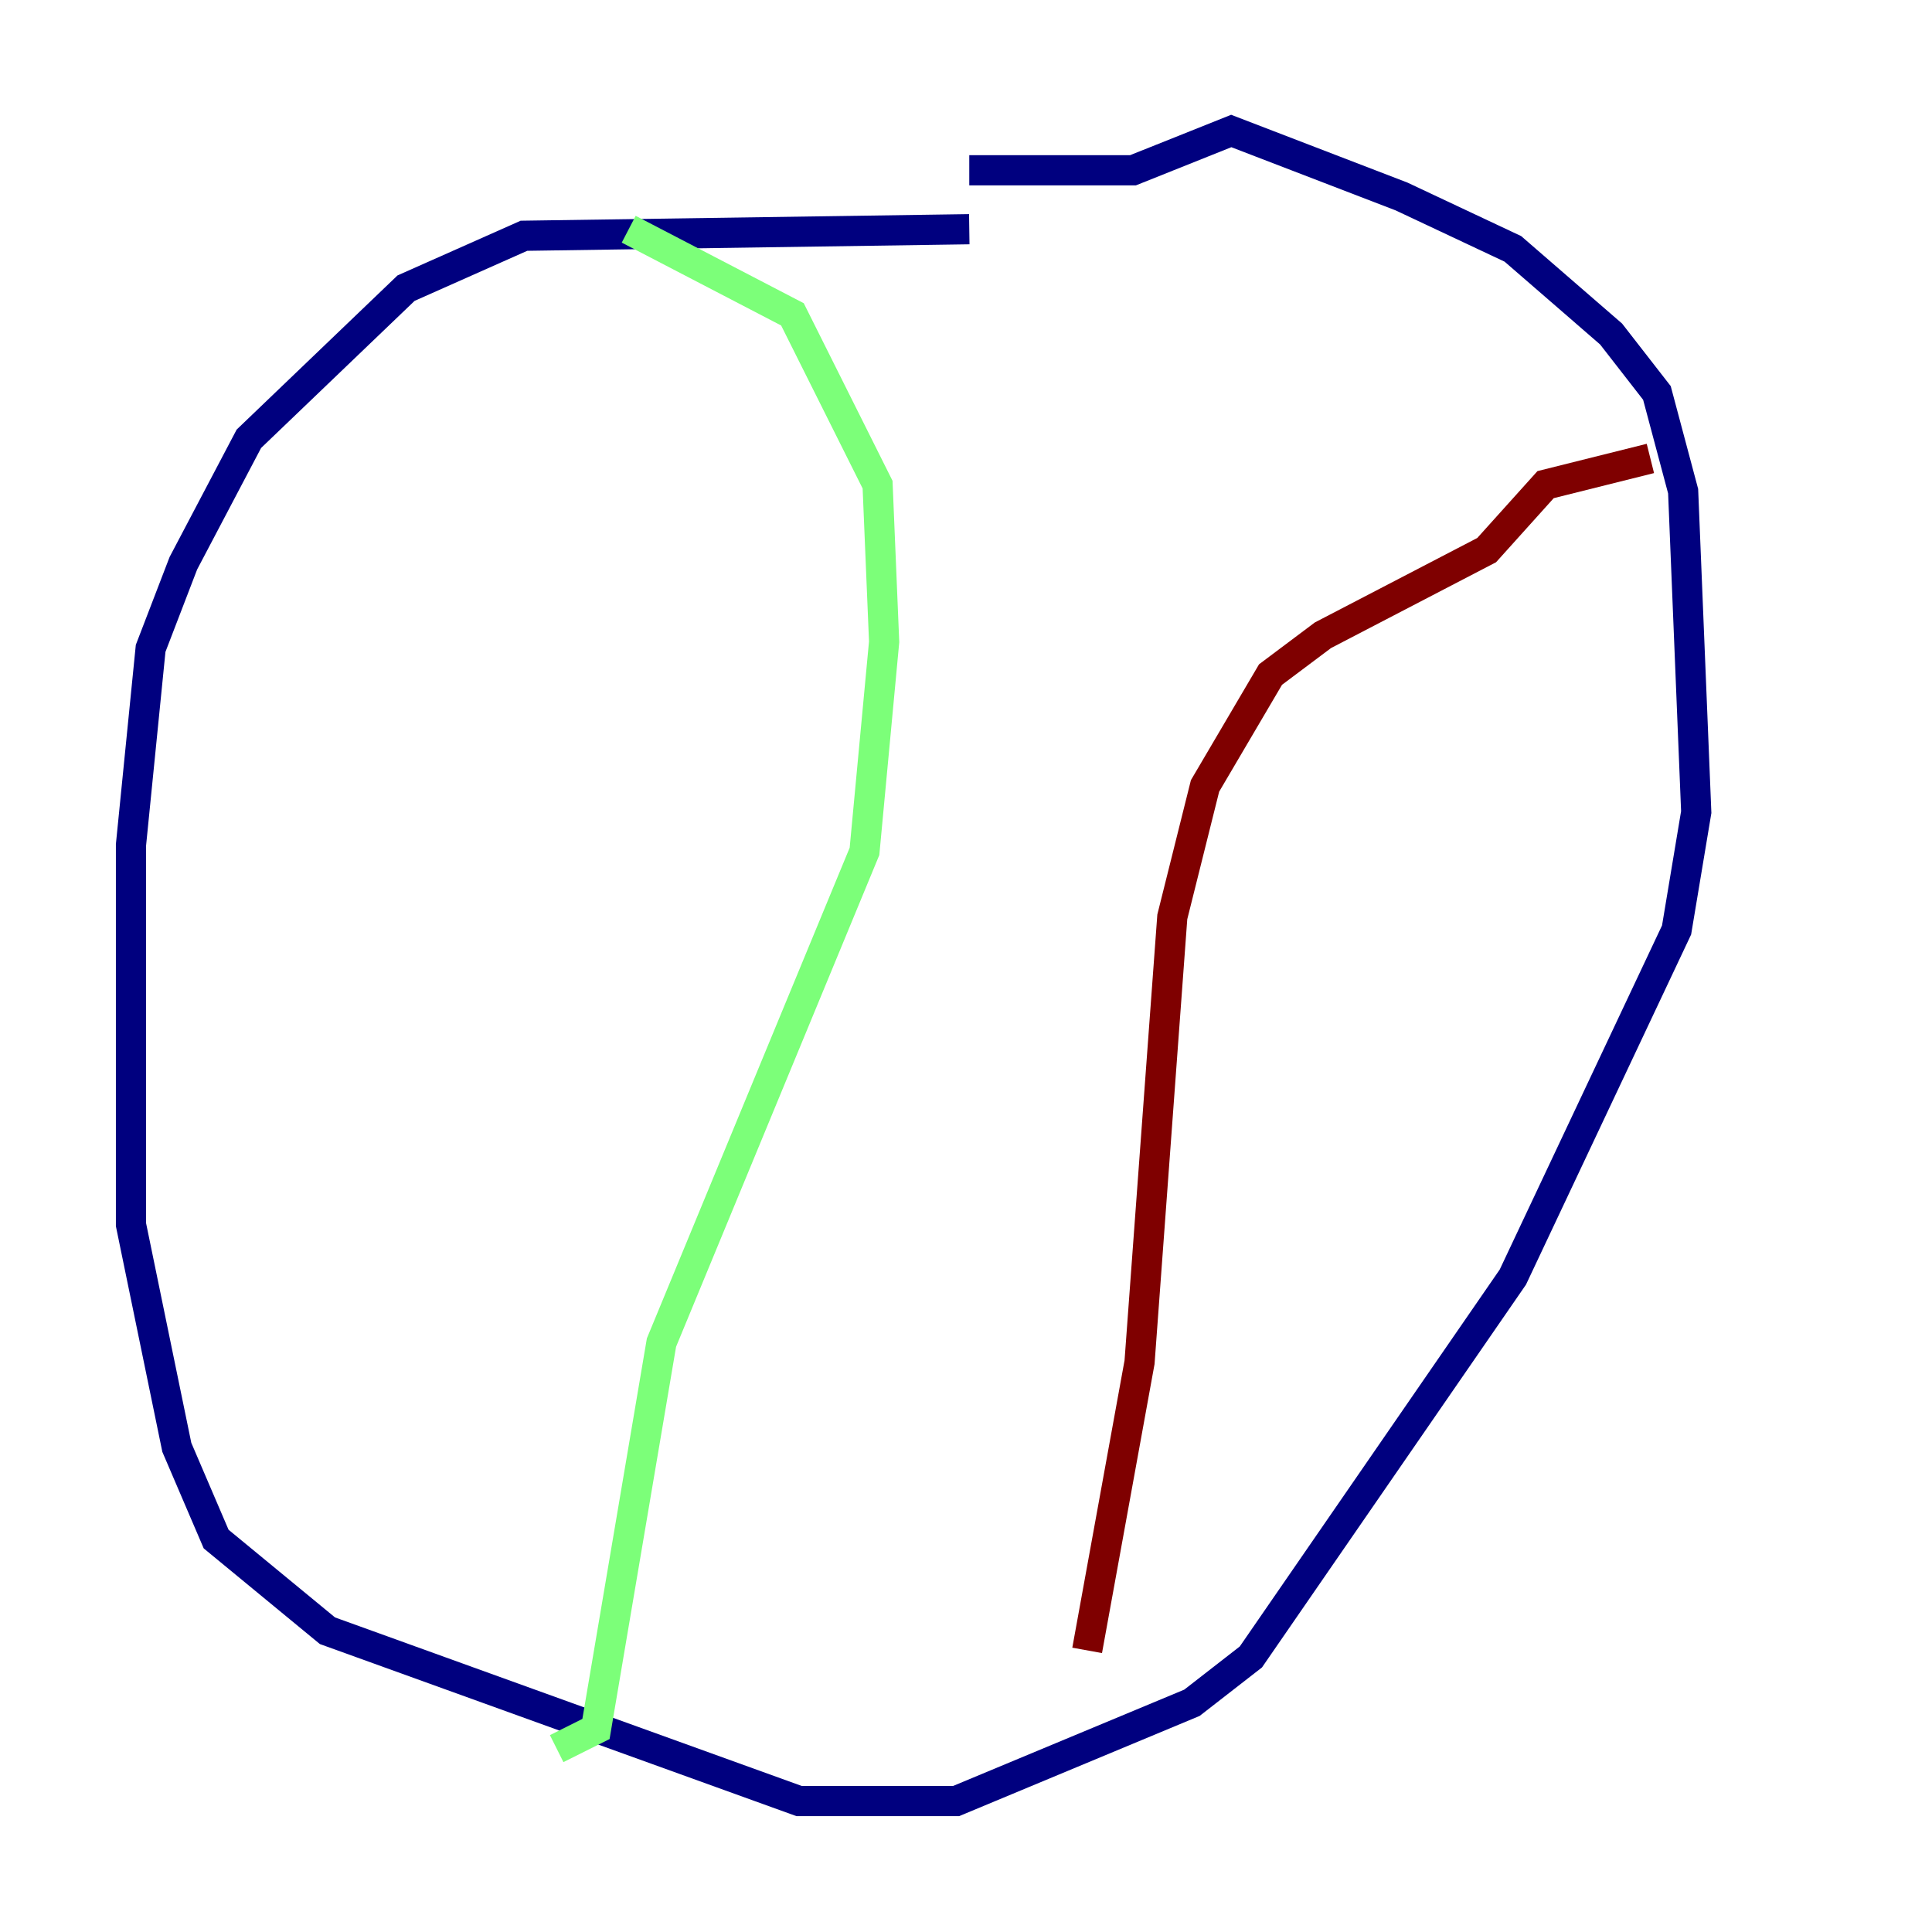 <?xml version="1.0" encoding="utf-8" ?>
<svg baseProfile="tiny" height="128" version="1.2" viewBox="0,0,128,128" width="128" xmlns="http://www.w3.org/2000/svg" xmlns:ev="http://www.w3.org/2001/xml-events" xmlns:xlink="http://www.w3.org/1999/xlink"><defs /><polyline fill="none" points="64.217,15.186 34.712,15.62 26.902,19.091 16.488,29.071 12.149,37.315 9.98,42.956 8.678,55.973 8.678,81.139 11.715,95.891 14.319,101.966 21.695,108.041 52.936,119.322 63.349,119.322 78.969,112.814 82.875,109.776 100.231,84.61 111.078,61.614 112.38,53.803 111.512,32.542 109.776,26.034 106.739,22.129 100.231,16.488 92.854,13.017 81.573,8.678 75.064,11.281 64.217,11.281" stroke="#00007f" stroke-width="2" /><polyline fill="none" points="41.654,15.186 52.502,20.827 58.142,32.108 58.576,42.522 57.275,56.407 43.824,88.949 39.485,114.549 36.881,115.851" stroke="#7cff79" stroke-width="2" /><polyline fill="none" points="109.342,30.373 102.4,32.108 98.495,36.447 87.647,42.088 84.176,44.691 79.837,52.068 77.668,60.746 75.498,90.251 72.027,109.342" stroke="#7f0000" stroke-width="2" /></svg>